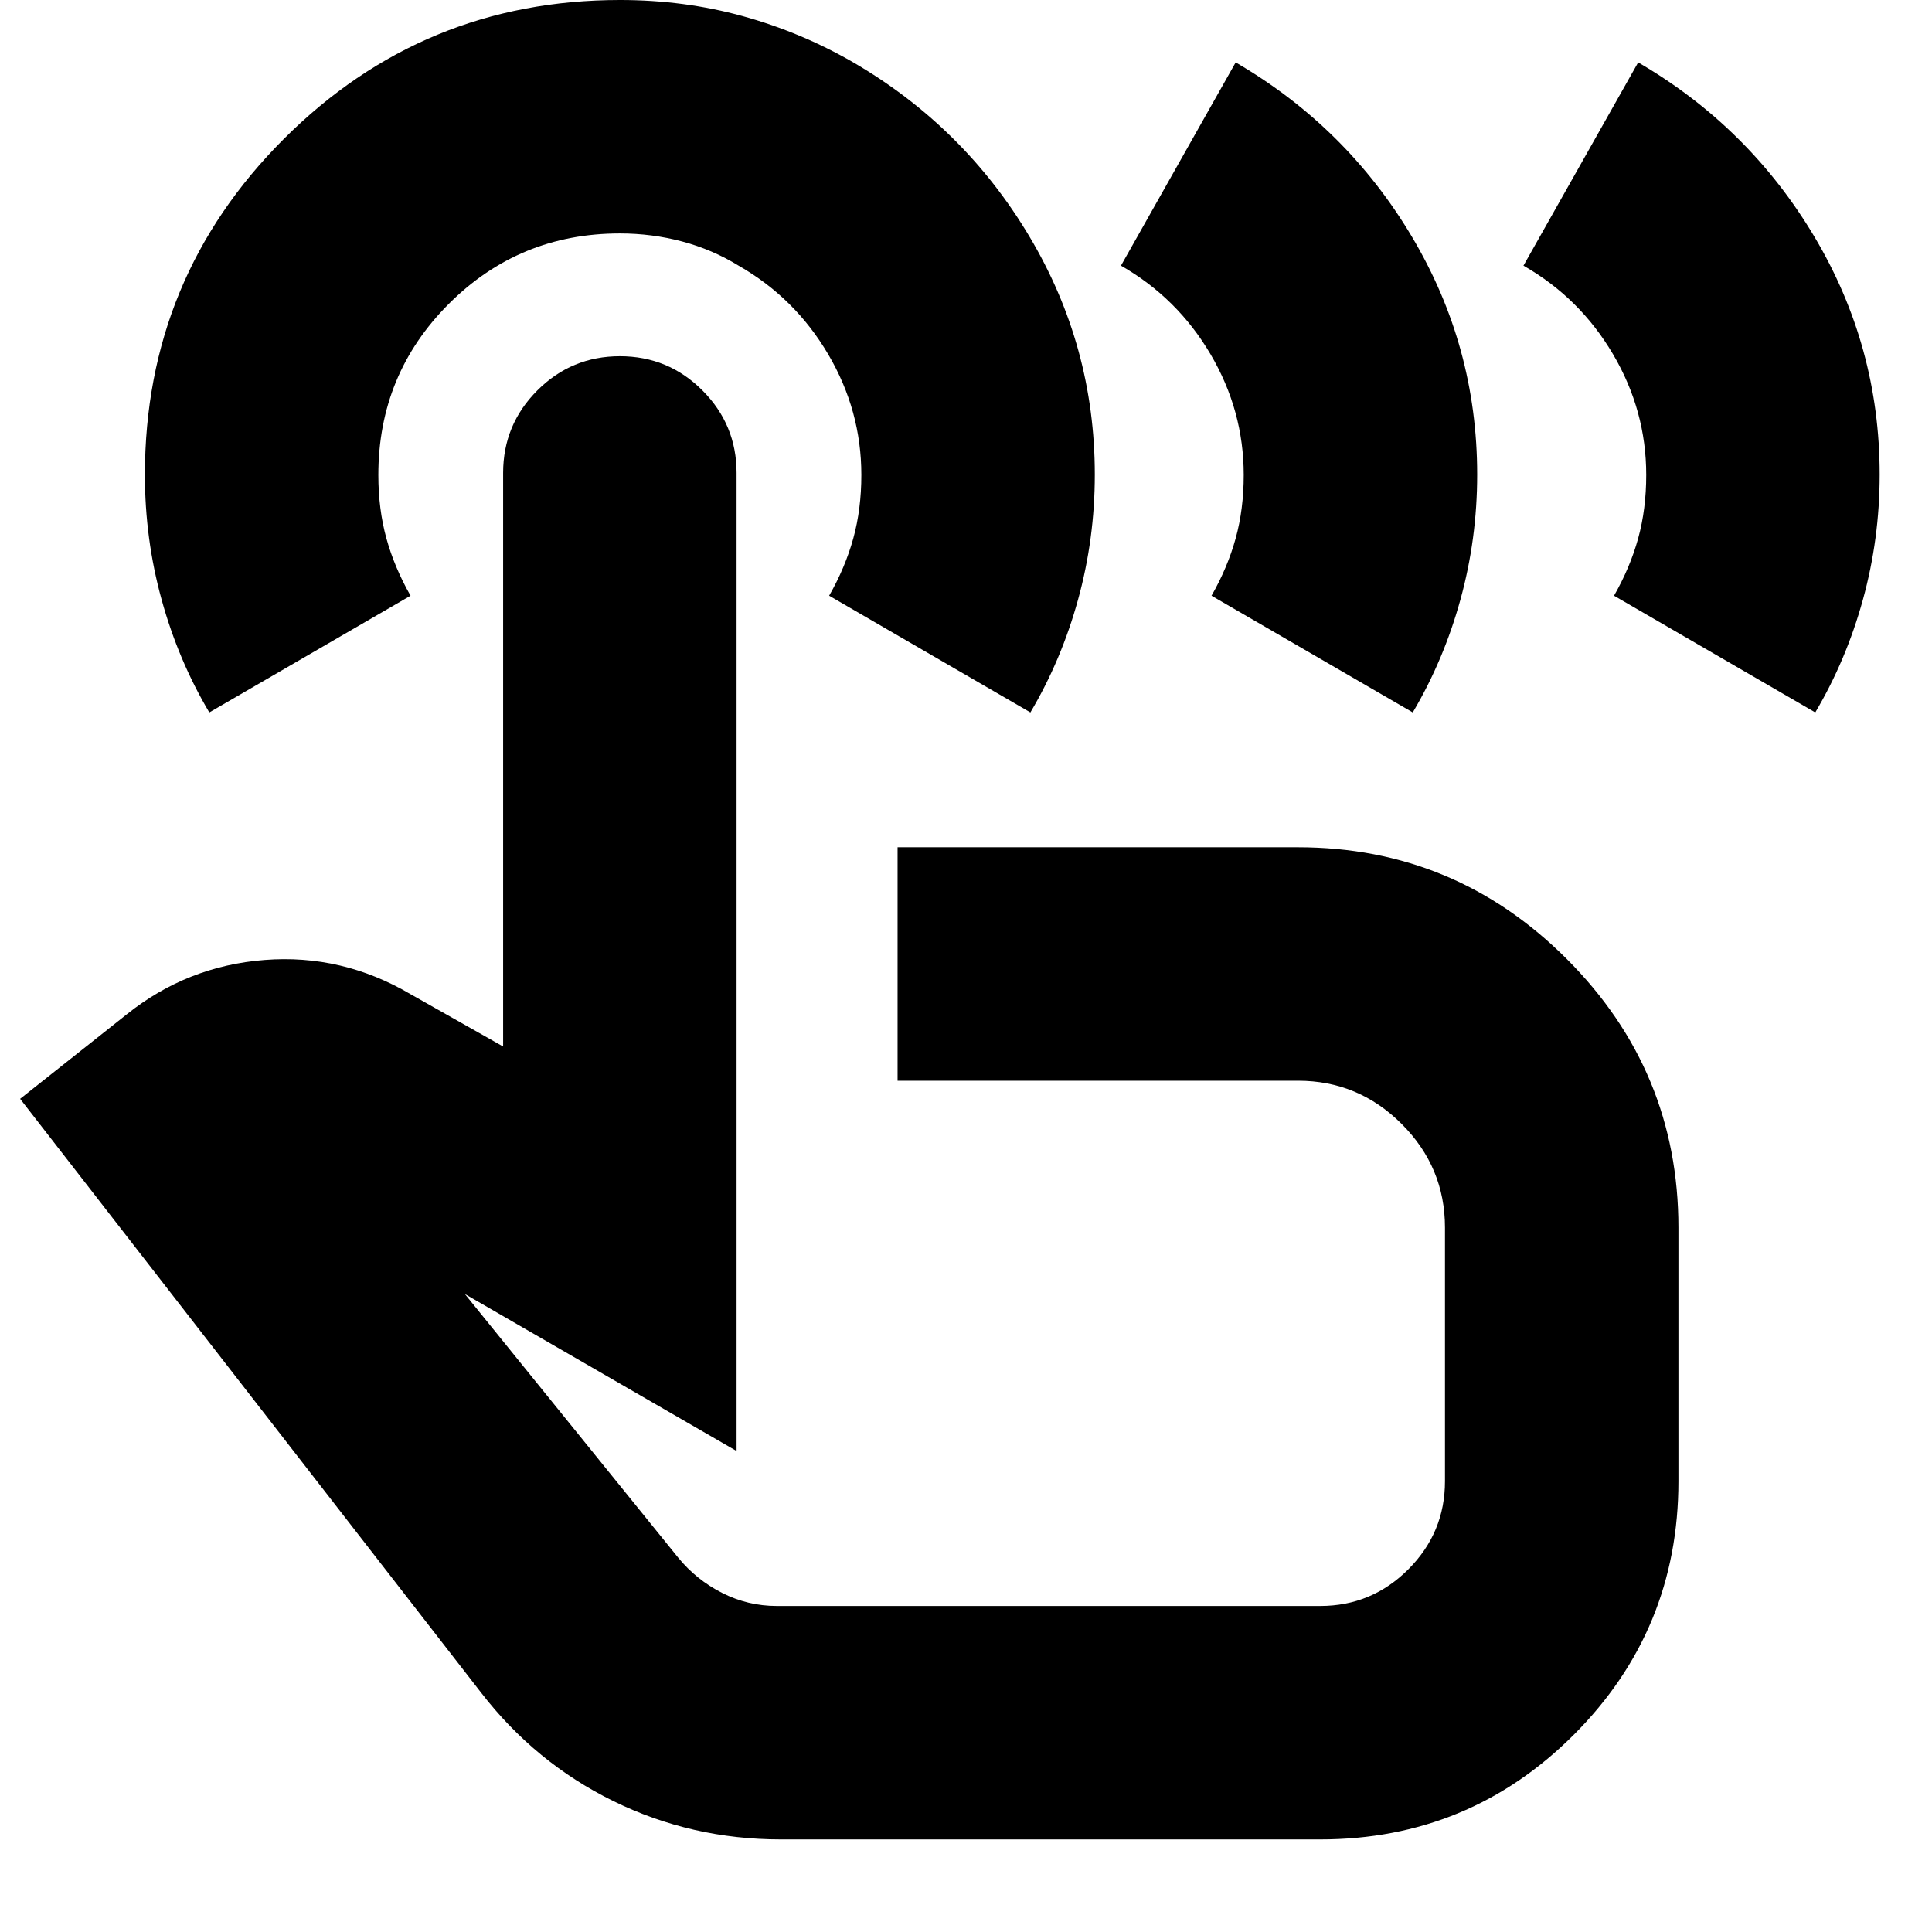 <svg xmlns="http://www.w3.org/2000/svg" height="24" viewBox="0 -960 960 960" width="24"><path d="M388-46q-44.38 0-83.22-19.04Q265.95-84.09 239-119L10-414l53-42q30-24 68.5-27t72.5 17l46 26v-285q0-24 17-41t41.03-17q24.04 0 41 17Q366-749 366-725v486l-135-78 106 131q9 11 21.8 17.5T386-162h270q25.58 0 43.79-18.21Q718-198.43 718-224v-126q0-30-21.5-51.5T645-423H446v-116h199q78 0 133.5 55.5T834-350v126q0 74-52 126T656-46H388ZM104-606q-15.41-25.97-23.7-56.07-8.3-30.09-8.3-61.96Q72-822 141.07-891q69.06-69 167.05-69 31.88 0 60.88 8 29 8 55 23 55 32 87.5 86.5T544-724.18q0 31.91-8.3 62.04Q527.41-632 512-606l-100-58q8-14 12-28.5t4-31.5q0-32-16.5-60T367-828q-13-8-28-12t-31-4q-50 0-85 35t-35 85q0 17 4 31.5t12 28.5l-100 58Zm371 255Zm282-477 57-101q55 32 87.5 86.5T934-724.18q0 31.91-8.3 62.04Q917.41-632 902-606l-100-58q8-14 12-28.5t4-31.5q0-32-16.5-60T757-828Zm-200 0 57-101q55 32 87.5 86.5T734-724.18q0 31.91-8.3 62.04Q717.41-632 702-606l-100-58q8-14 12-28.5t4-31.5q0-32-16.5-60T557-828Z"/></svg>